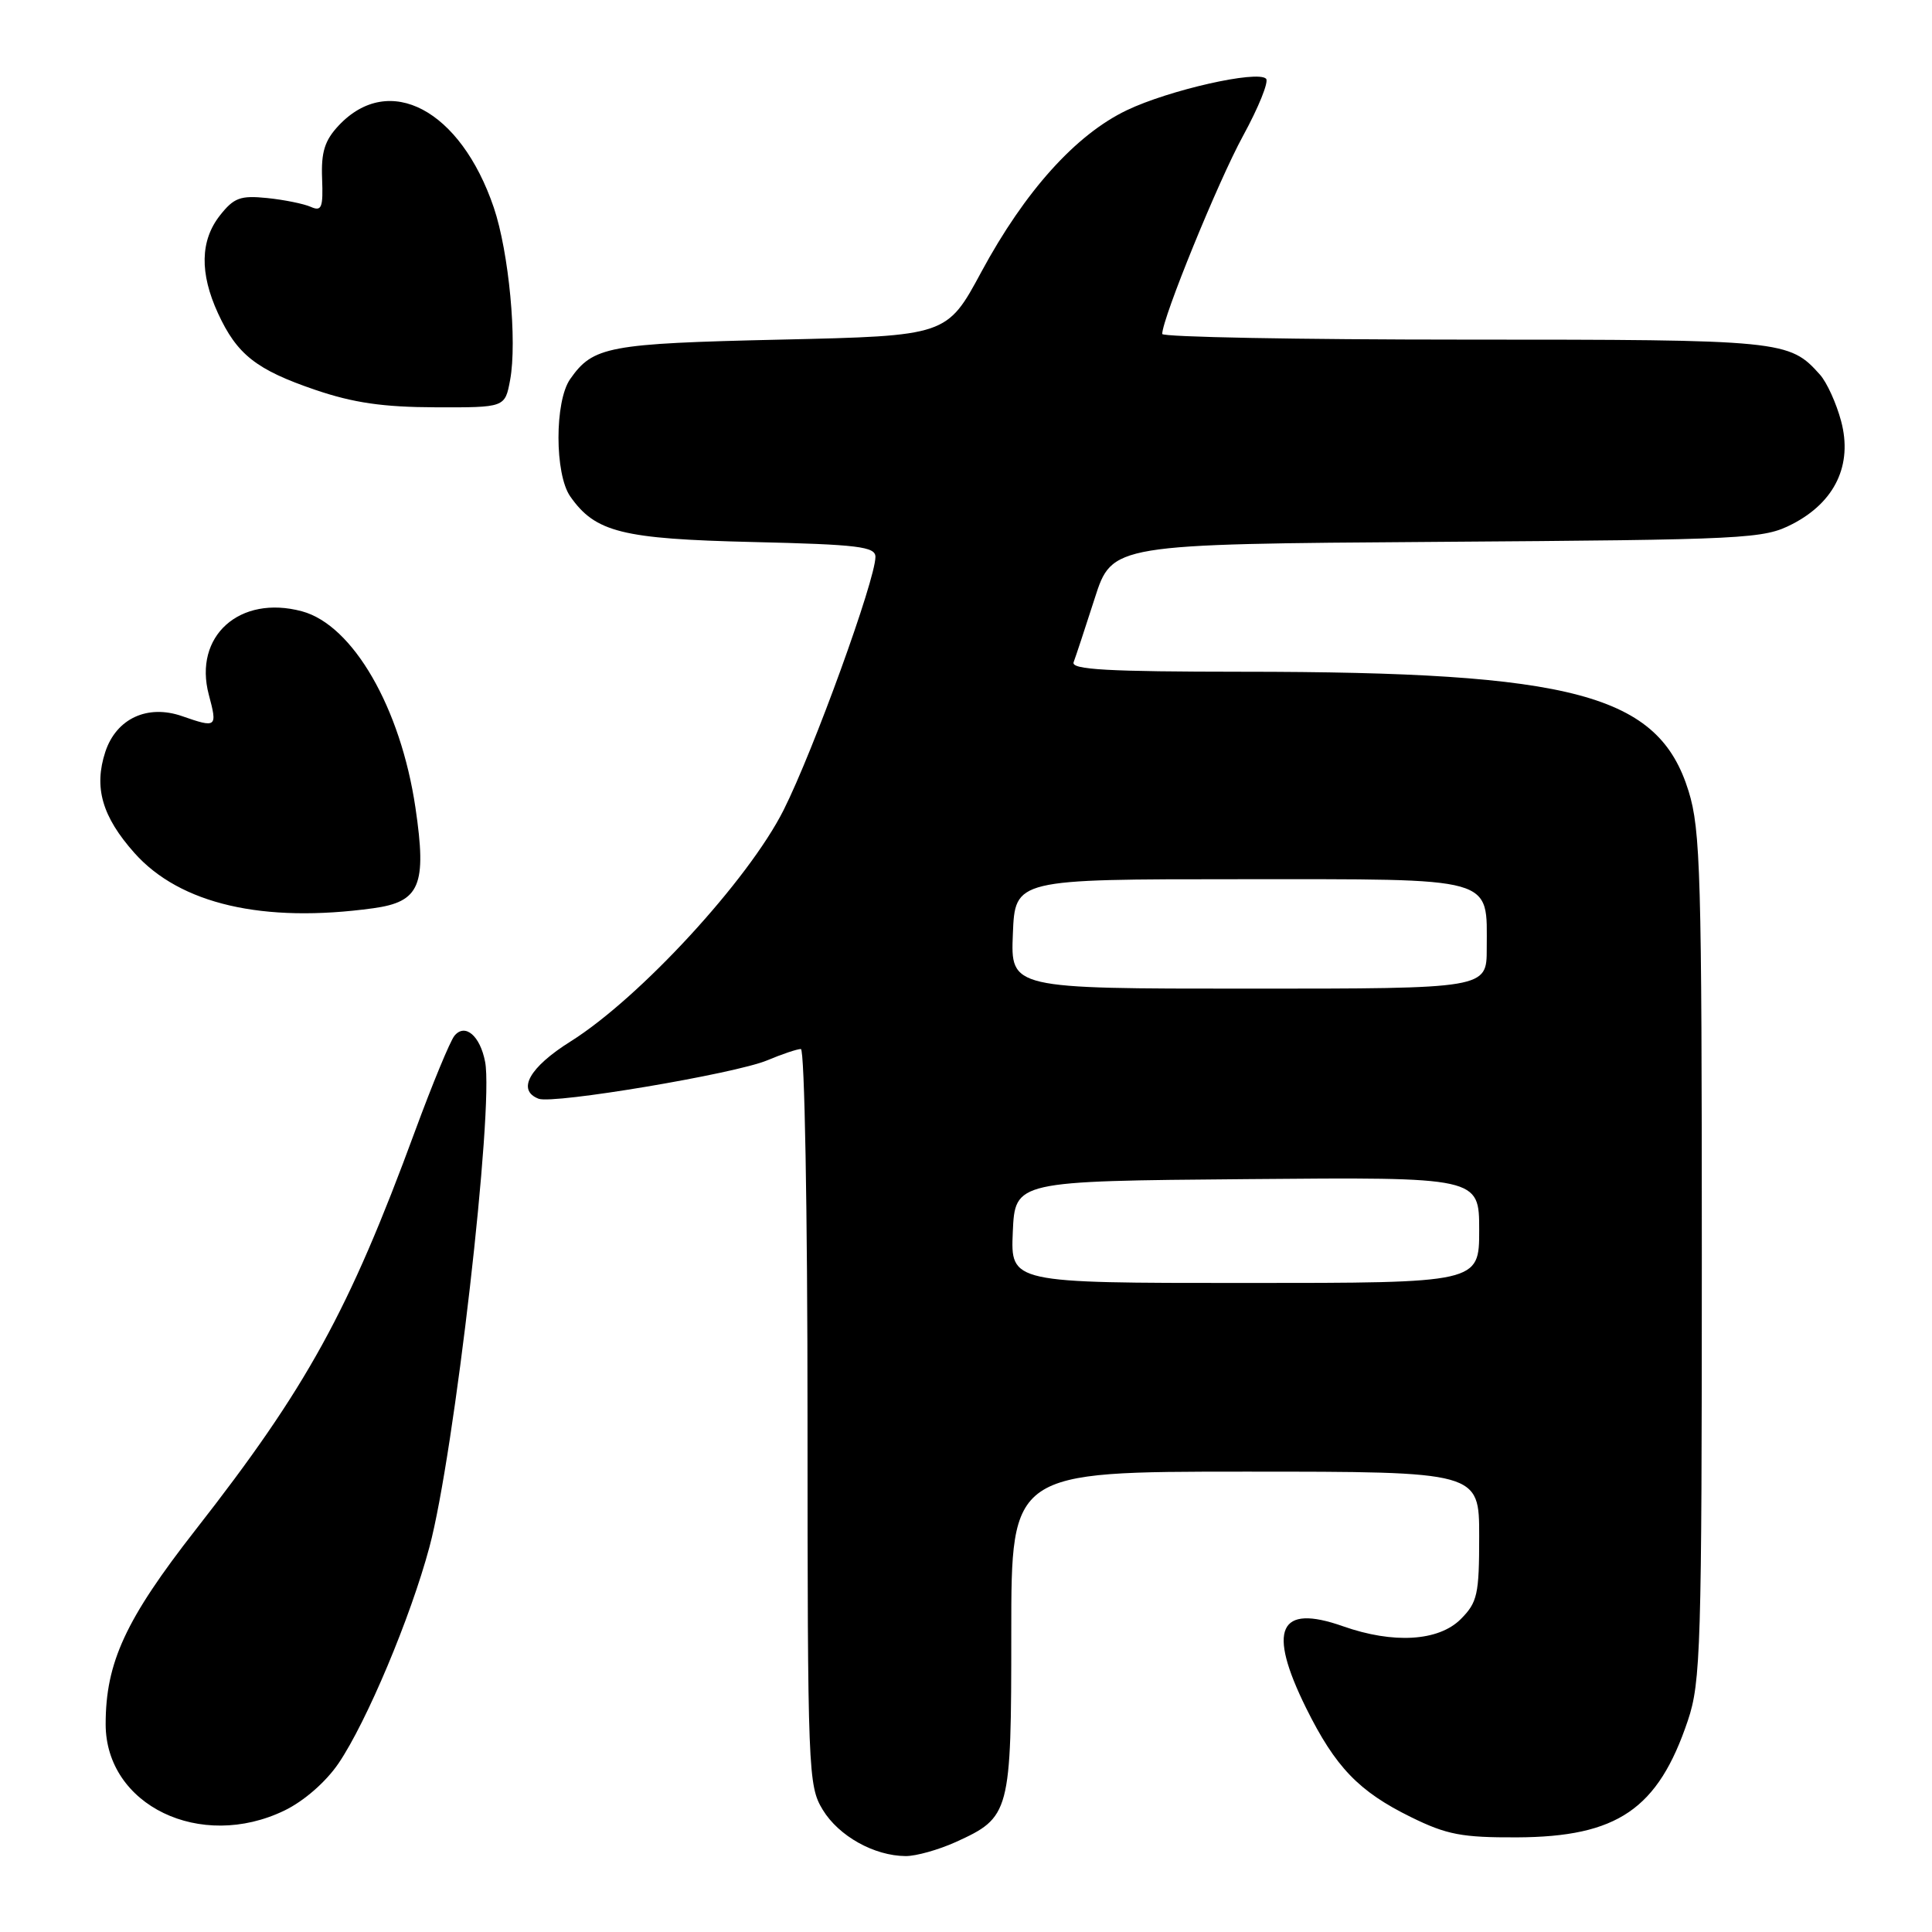 <?xml version="1.0" encoding="UTF-8" standalone="no"?>
<!DOCTYPE svg PUBLIC "-//W3C//DTD SVG 1.1//EN" "http://www.w3.org/Graphics/SVG/1.1/DTD/svg11.dtd" >
<svg xmlns="http://www.w3.org/2000/svg" xmlns:xlink="http://www.w3.org/1999/xlink" version="1.1" viewBox="0 0 256 256">
 <g >
 <path fill="currentColor"
d=" M 126.62 244.09 C 133.86 240.80 134.00 240.29 134.00 216.28 C 134.00 195.00 134.00 195.00 165.00 195.00 C 196.00 195.00 196.00 195.00 196.00 203.55 C 196.00 211.29 195.77 212.32 193.55 214.55 C 190.61 217.48 184.63 217.84 177.96 215.49 C 169.43 212.48 167.90 215.86 173.06 226.31 C 176.95 234.16 180.05 237.38 186.97 240.78 C 191.70 243.11 193.73 243.49 201.00 243.46 C 214.32 243.40 219.70 239.73 223.65 227.98 C 225.36 222.91 225.50 218.29 225.50 166.50 C 225.50 115.95 225.33 109.95 223.75 104.84 C 219.78 92.00 208.65 89.02 164.64 89.01 C 146.77 89.00 141.89 88.73 142.26 87.75 C 142.52 87.06 143.78 83.26 145.05 79.30 C 147.36 72.10 147.36 72.10 190.43 71.80 C 231.67 71.51 233.67 71.41 237.50 69.44 C 243.16 66.52 245.50 61.58 243.96 55.81 C 243.33 53.44 242.07 50.67 241.16 49.65 C 237.08 45.08 236.29 45.00 194.05 45.00 C 172.02 45.00 154.00 44.66 154.00 44.25 C 154.02 42.16 161.41 24.04 164.70 18.02 C 166.77 14.23 168.15 10.82 167.76 10.43 C 166.61 9.28 154.89 11.93 149.30 14.61 C 142.55 17.84 135.81 25.33 130.05 36.00 C 125.47 44.50 125.47 44.50 103.48 45.00 C 80.55 45.52 78.59 45.89 75.55 50.23 C 73.48 53.18 73.49 62.82 75.56 65.78 C 78.89 70.53 82.40 71.41 99.75 71.82 C 113.73 72.15 116.00 72.43 116.00 73.79 C 116.00 76.82 107.79 99.47 103.83 107.34 C 99.17 116.61 84.78 132.24 75.60 138.00 C 70.13 141.43 68.44 144.46 71.37 145.59 C 73.31 146.33 97.37 142.29 101.66 140.50 C 103.63 139.67 105.64 139.00 106.12 139.00 C 106.61 139.00 107.00 160.44 107.00 187.75 C 107.01 234.87 107.08 236.61 109.02 239.81 C 111.15 243.30 115.83 245.91 120.00 245.94 C 121.38 245.95 124.35 245.11 126.62 244.09 Z  M 37.70 239.90 C 40.28 238.65 43.18 236.12 44.86 233.65 C 48.58 228.16 54.40 214.33 56.90 205.00 C 60.19 192.75 65.46 146.85 64.28 140.70 C 63.62 137.24 61.62 135.54 60.22 137.24 C 59.65 137.93 57.30 143.62 54.99 149.89 C 46.23 173.72 40.65 183.87 25.93 202.69 C 16.64 214.58 14.00 220.29 14.00 228.46 C 14.00 239.22 26.57 245.29 37.70 239.90 Z  M 49.44 120.35 C 55.65 119.50 56.57 117.32 55.05 107.03 C 53.09 93.78 46.76 82.82 40.01 81.00 C 31.75 78.78 25.60 84.29 27.67 92.06 C 28.83 96.40 28.71 96.49 24.12 94.89 C 19.54 93.30 15.42 95.21 13.96 99.61 C 12.41 104.33 13.52 108.20 17.82 113.03 C 23.85 119.80 34.88 122.35 49.44 120.35 Z  M 67.59 50.37 C 68.55 45.25 67.43 33.40 65.43 27.50 C 61.02 14.52 51.56 9.52 44.88 16.63 C 43.03 18.60 42.54 20.14 42.68 23.66 C 42.83 27.53 42.62 28.05 41.18 27.41 C 40.25 27.00 37.65 26.47 35.39 26.24 C 31.85 25.88 30.99 26.20 29.14 28.55 C 26.53 31.87 26.44 36.19 28.88 41.50 C 31.40 46.98 33.95 48.99 41.78 51.66 C 46.83 53.38 50.79 53.95 57.70 53.97 C 66.91 54.00 66.91 54.00 67.59 50.37 Z  M 134.20 163.25 C 134.50 156.50 134.50 156.50 165.25 156.24 C 196.00 155.97 196.00 155.97 196.00 162.99 C 196.00 170.00 196.00 170.00 164.95 170.00 C 133.91 170.00 133.91 170.00 134.20 163.25 Z  M 134.21 123.75 C 134.50 116.50 134.50 116.50 164.33 116.50 C 198.55 116.50 197.00 116.06 197.00 125.69 C 197.00 131.00 197.00 131.00 165.46 131.00 C 133.91 131.00 133.91 131.00 134.21 123.75 Z "/>
</g>
</svg>